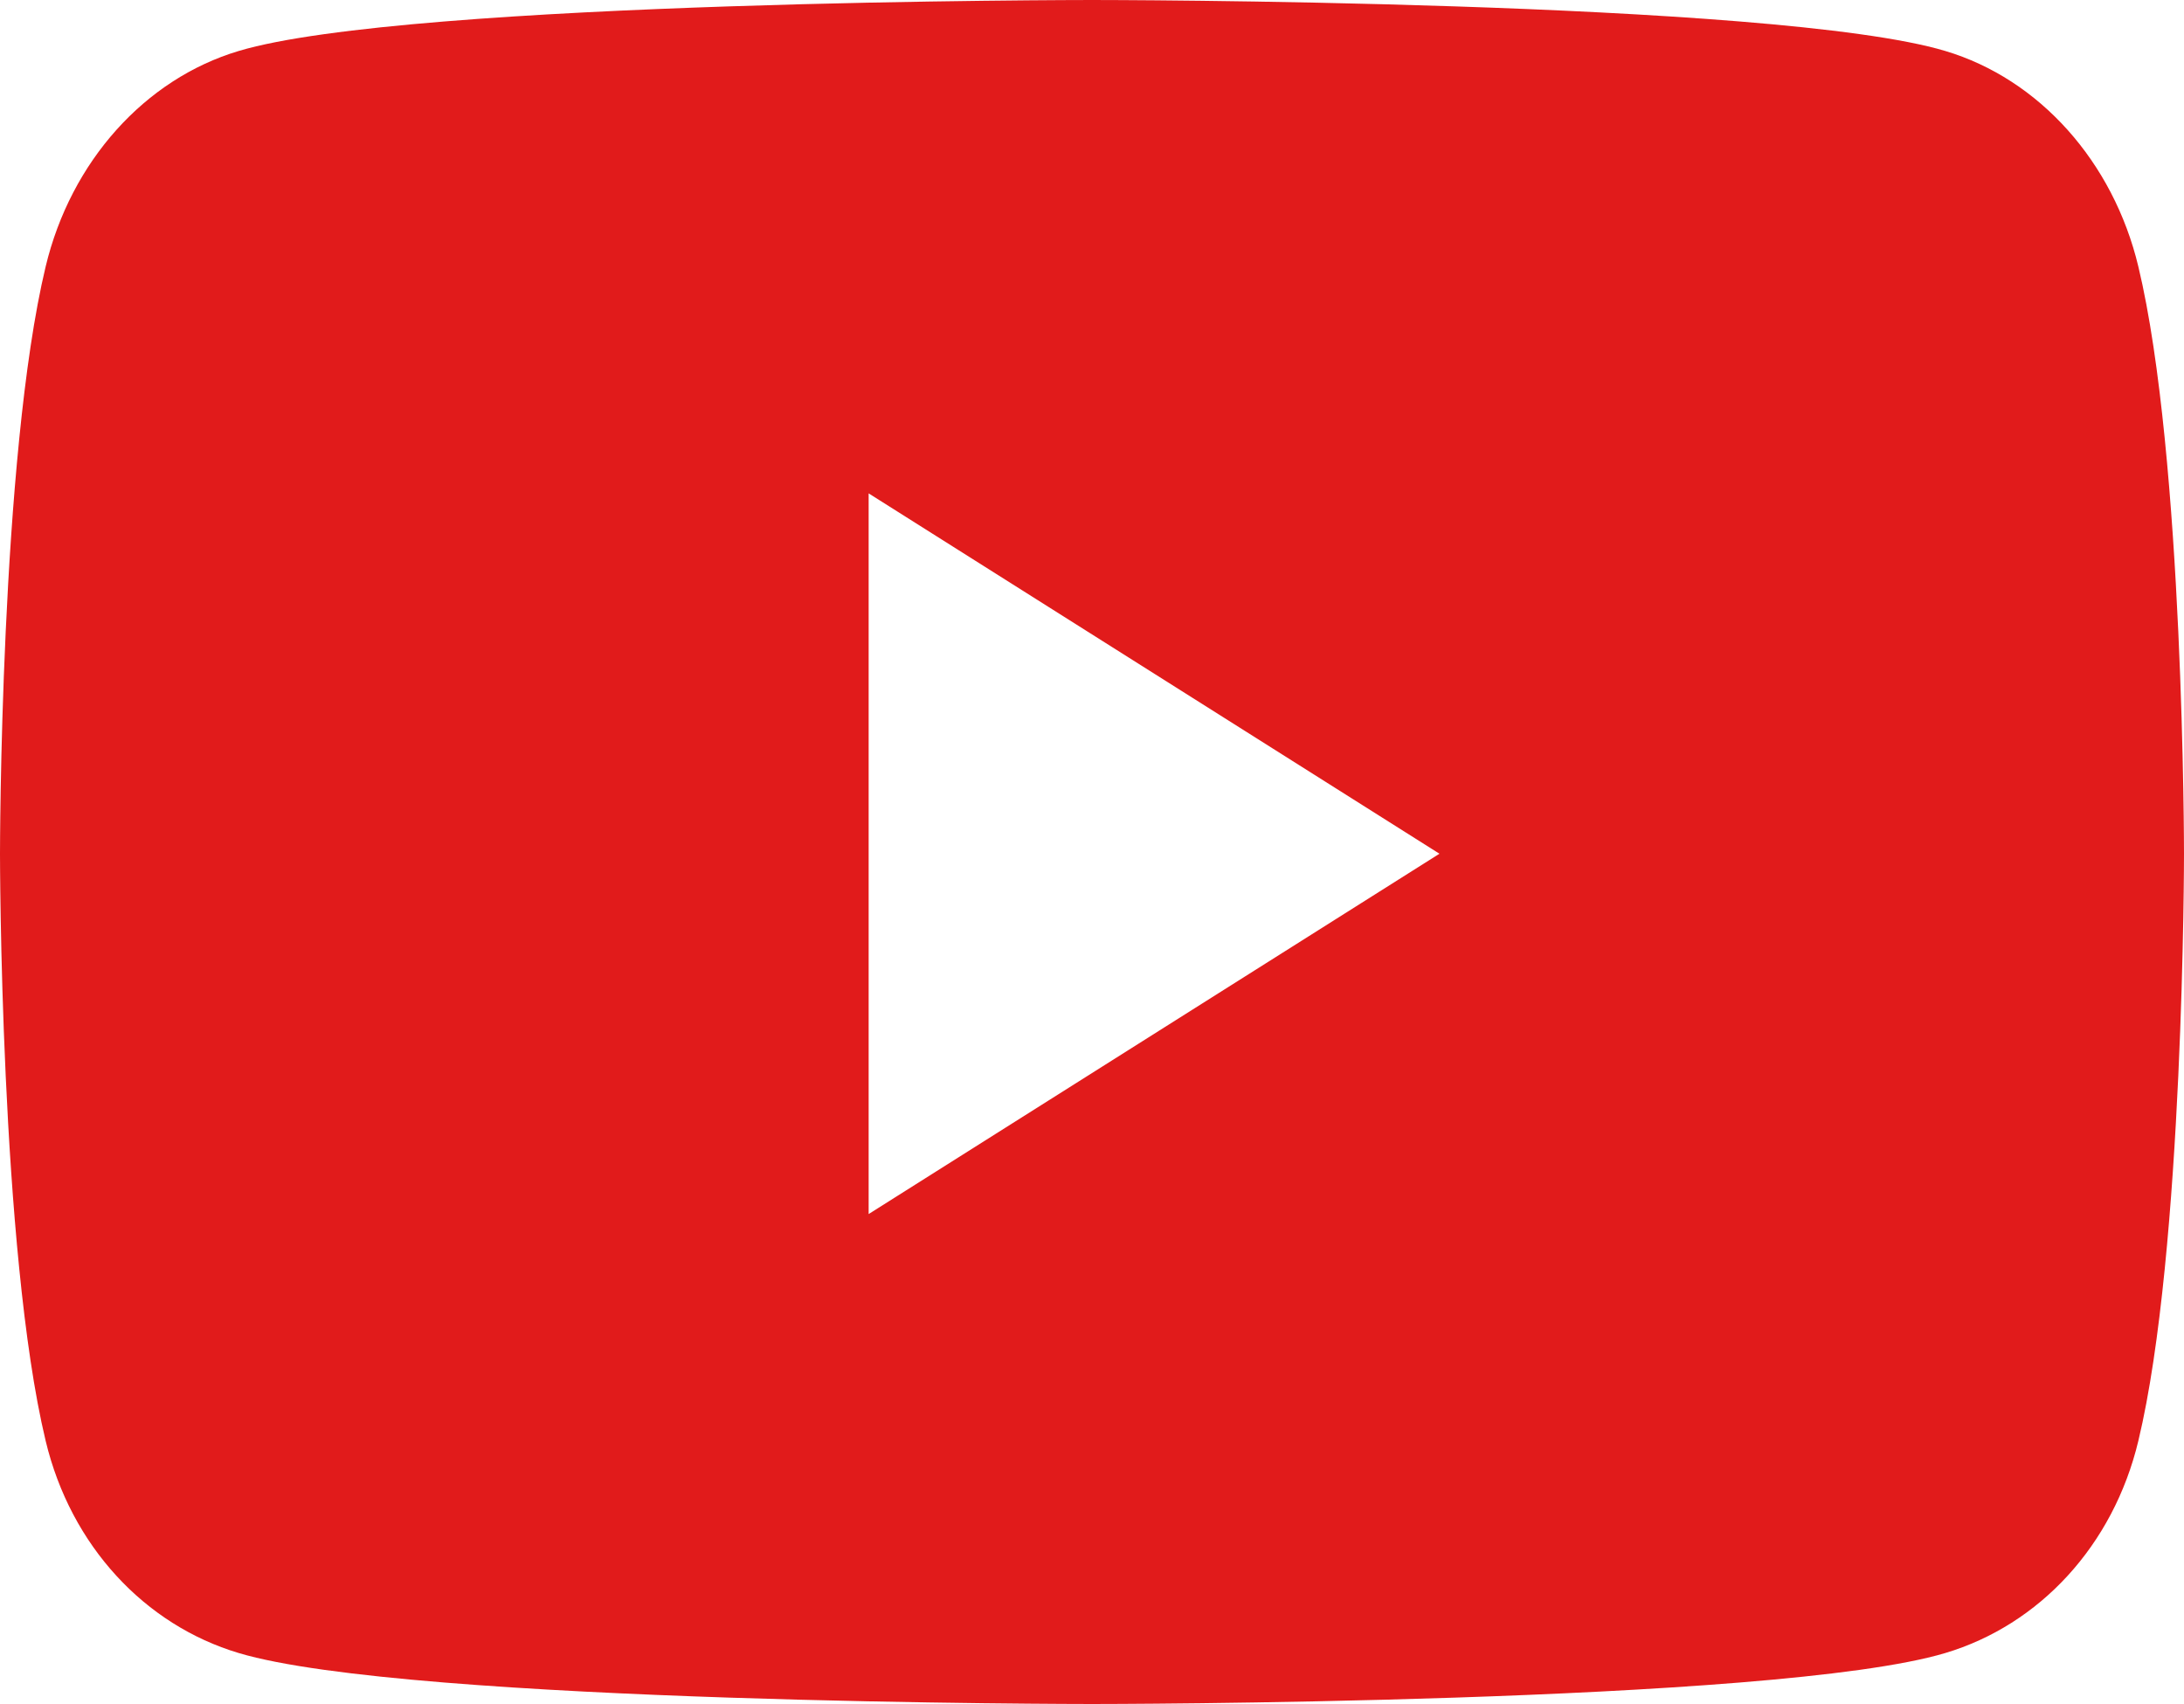 <svg width="100" height="78" viewBox="0 0 100 78" fill="none" xmlns="http://www.w3.org/2000/svg">
<path d="M97.91 12.204C96.76 7.4 93.372 3.617 89.069 2.333C81.271 0 50 0 50 0C50 0 18.729 0 10.931 2.333C6.628 3.617 3.24 7.4 2.09 12.204C0 20.912 0 39.079 0 39.079C0 39.079 0 57.246 2.09 65.953C3.24 70.757 6.628 74.383 10.931 75.667C18.729 78 50 78 50 78C50 78 81.271 78 89.069 75.667C93.372 74.383 96.76 70.757 97.91 65.953C100 57.246 100 39.079 100 39.079C100 39.079 100 20.912 97.91 12.204ZM39.773 55.573V22.584L65.909 39.079L39.773 55.573Z" fill="#E11B1B"/>
</svg>
